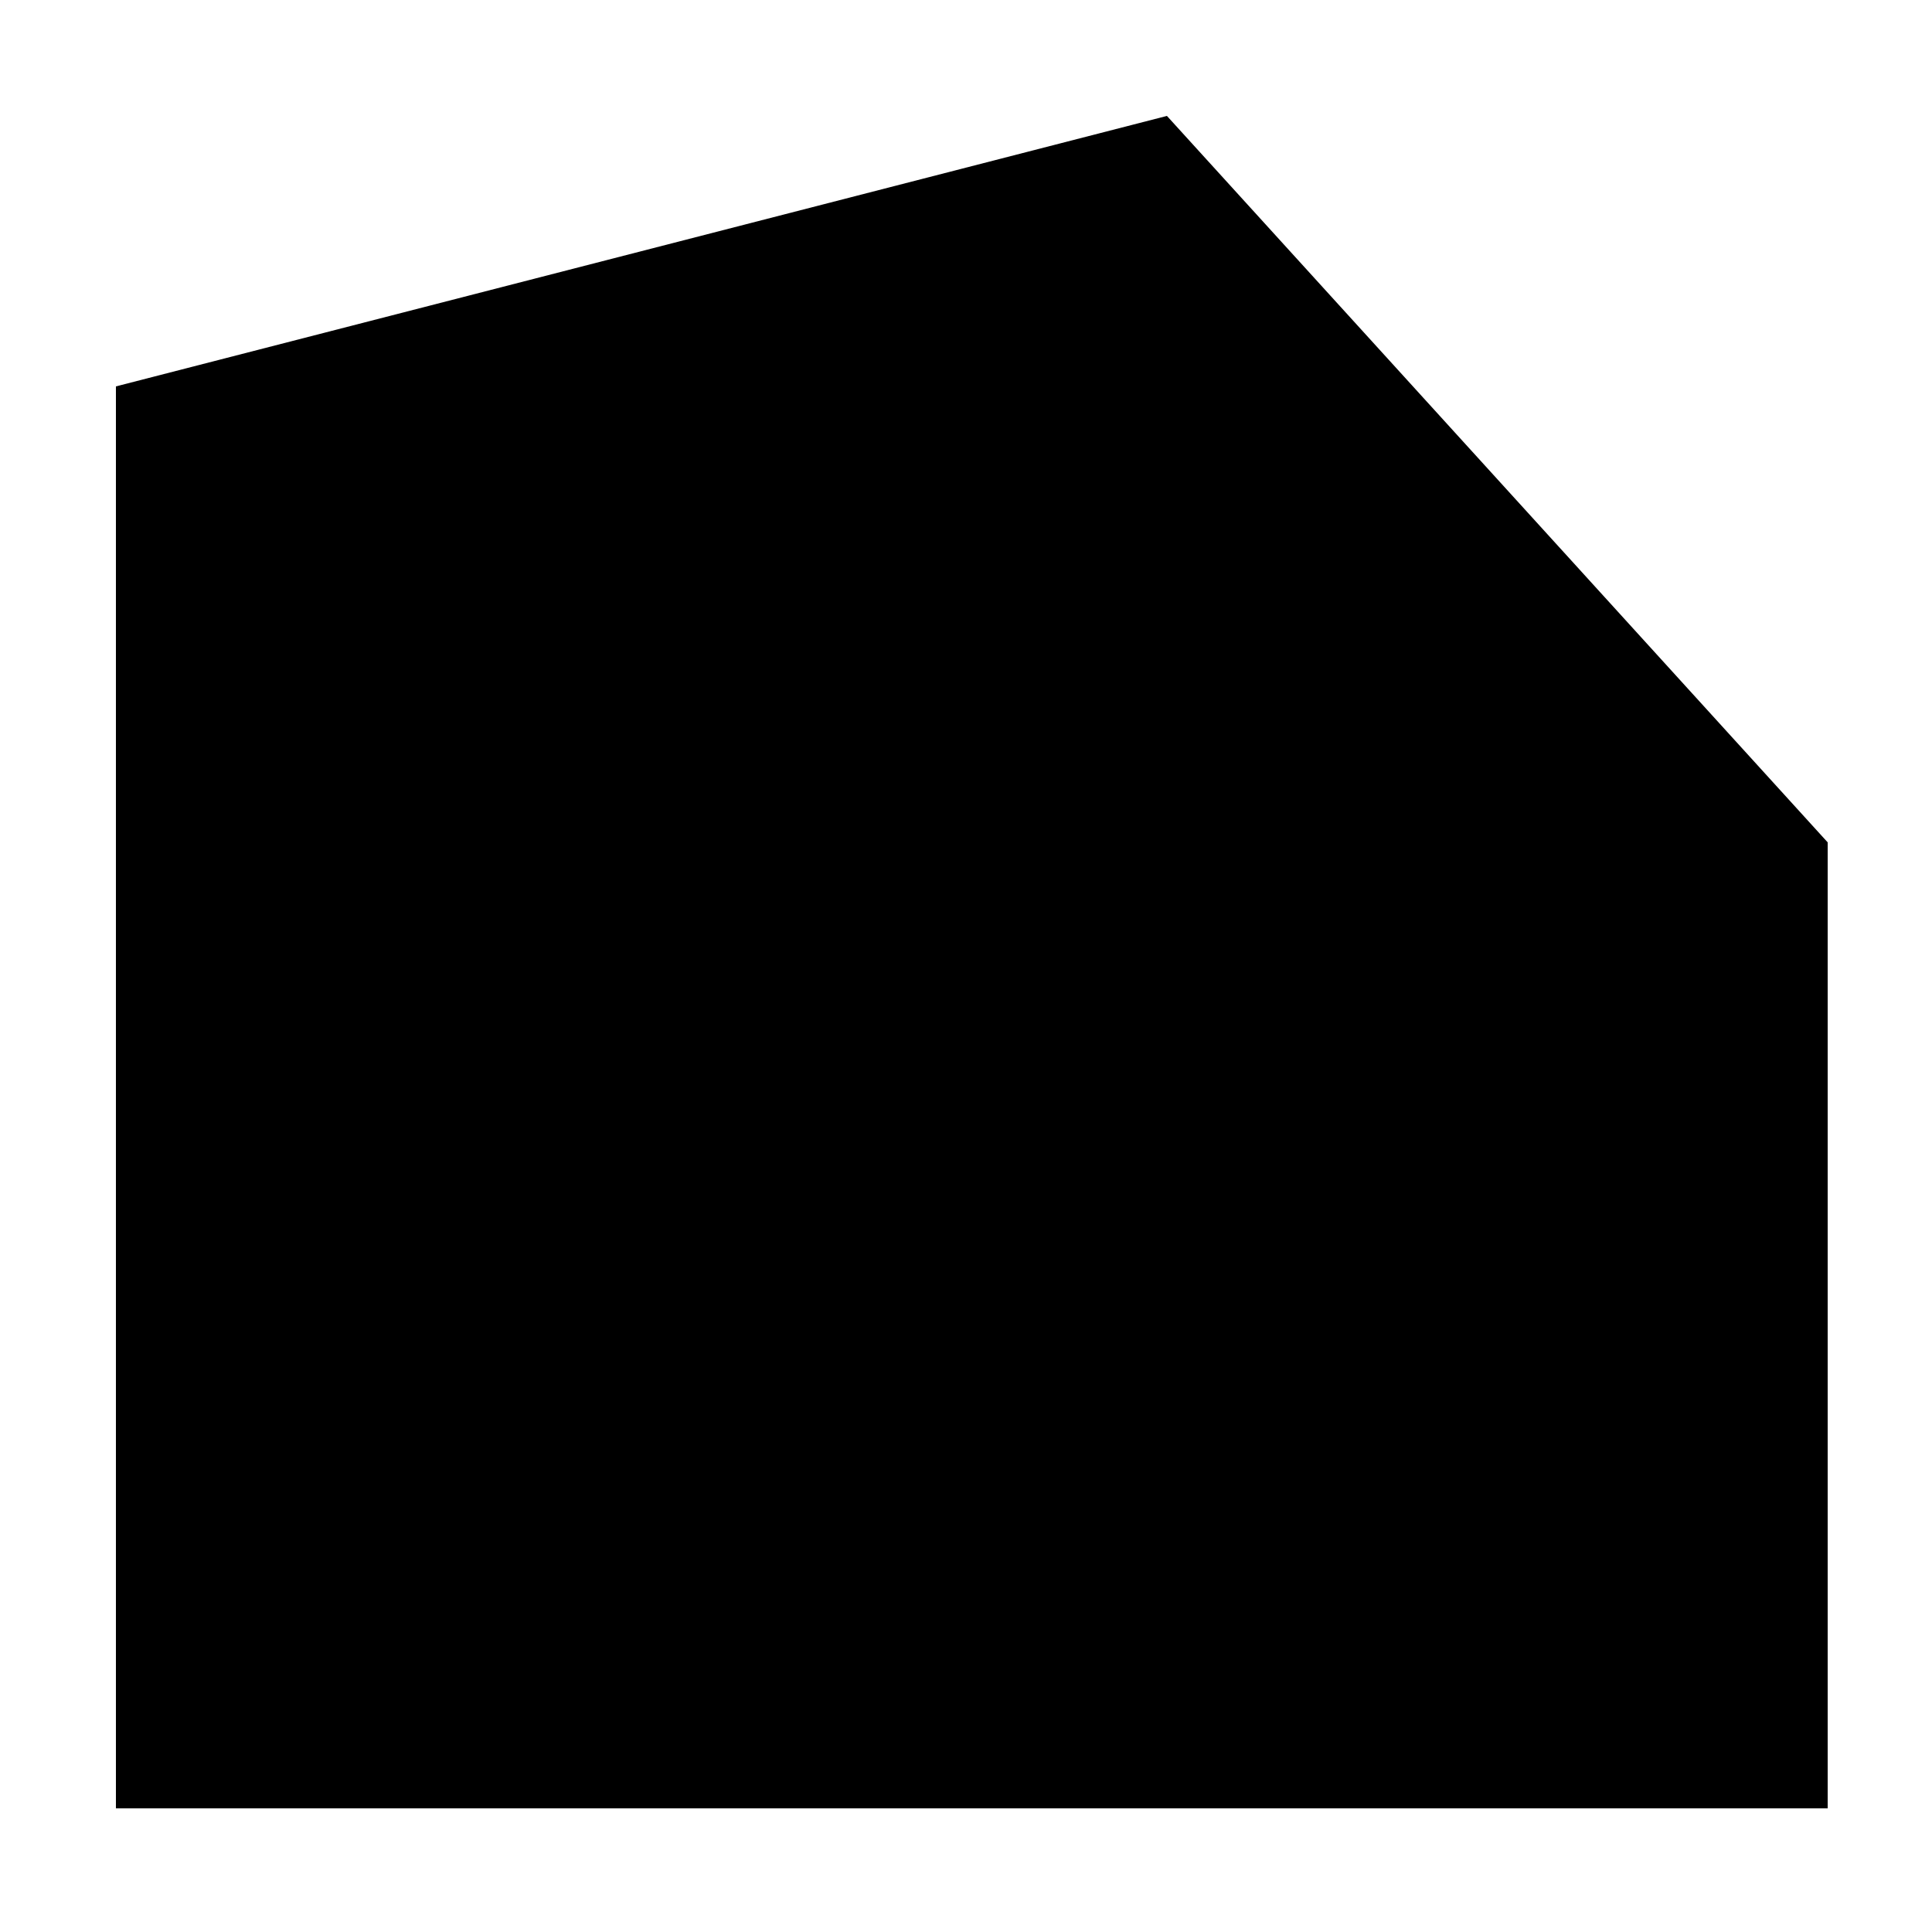 <?xml version="1.0" encoding="utf-8"?>
<!DOCTYPE svg PUBLIC "-//W3C//DTD SVG 1.1//EN" "http://www.w3.org/Graphics/SVG/1.1/DTD/svg11.dtd">
<svg 
  version="1.1" 
  xmlns="http://www.w3.org/2000/svg"
  xmlns:xlink="http://www.w3.org/1999/xlink"
  x="0px"
  y="0px"
	width="500px"
  height="500px"
  xml:space="preserve">
  <polygon points="30,100 30,468 473,468 473,218 302,30 "/>
</svg>

